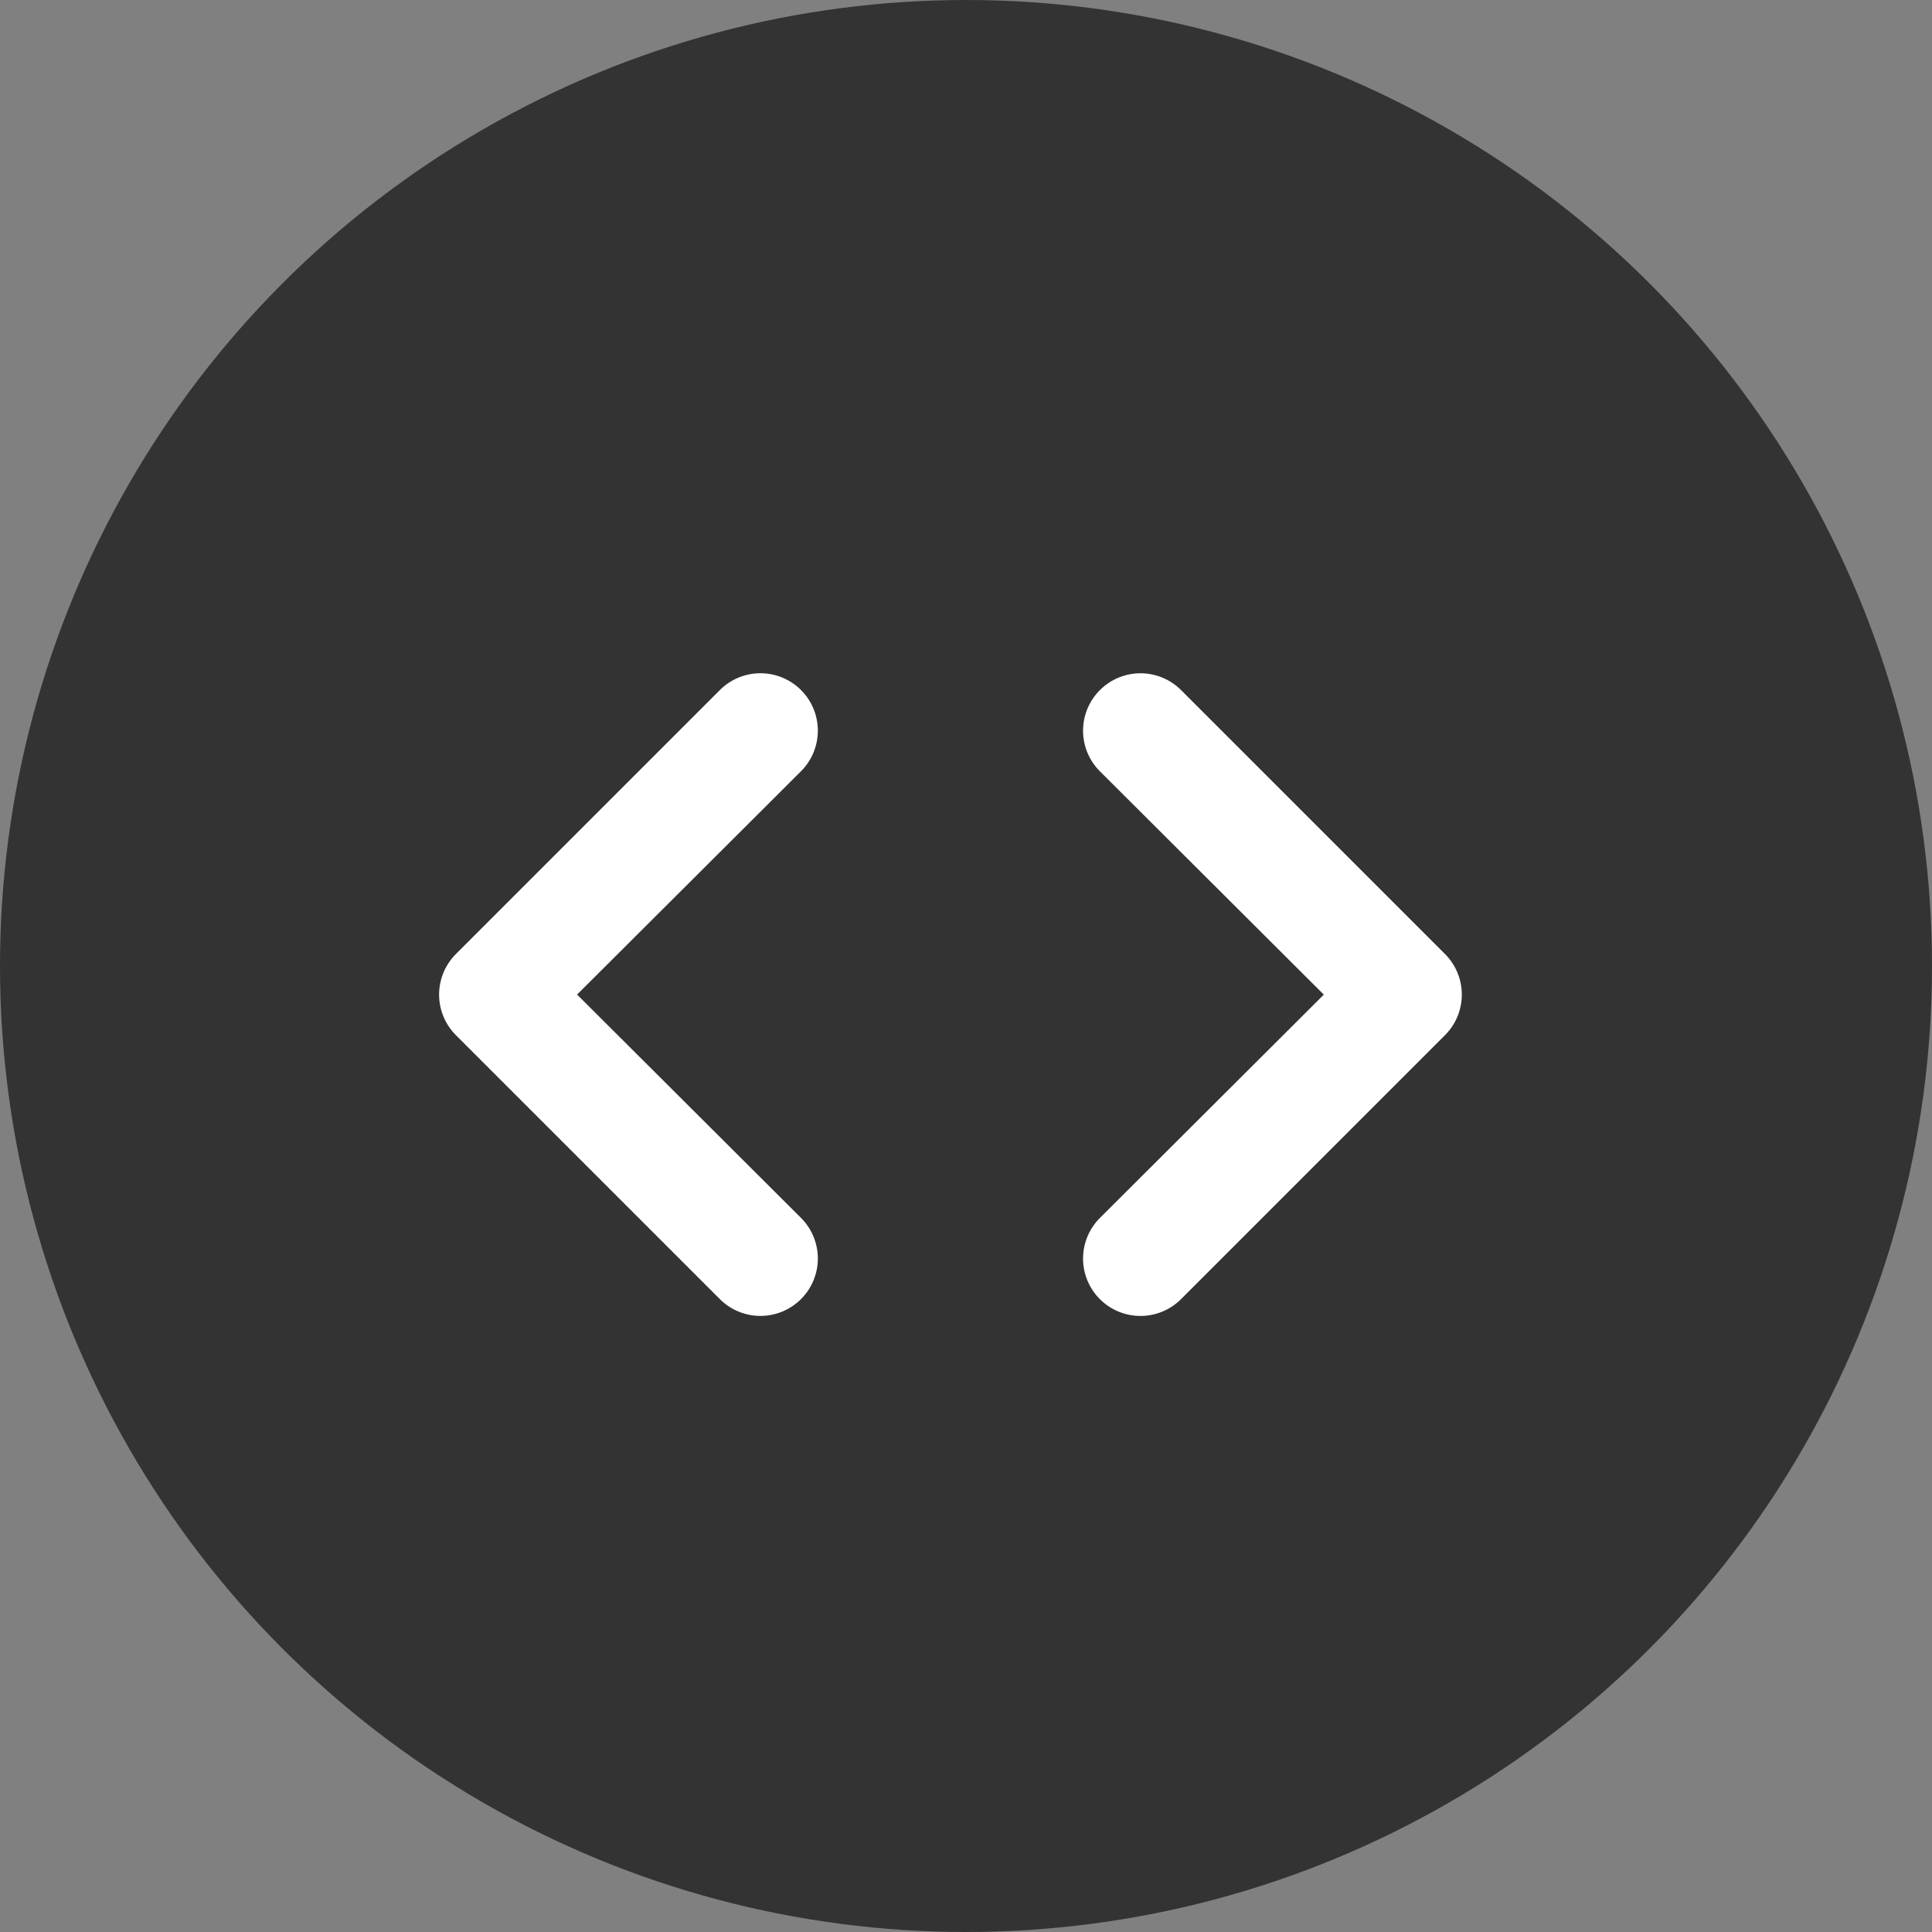 <svg id="Group_1745" data-name="Group 1745" xmlns="http://www.w3.org/2000/svg" width="33" height="33" viewBox="0 0 33 33">
  <rect x="0" y="0" width="33" height="33" fill="#808080" stroke="none"/>
  <circle id="Ellipse_39" data-name="Ellipse 39" cx="16.5" cy="16.5" r="16.5" fill="#333"/>
  <g id="Group_164" data-name="Group 164" transform="translate(8 12)">
    <path id="Path_445" data-name="Path 445" d="M9.836.82,5.328,5.328a.48.48,0,0,1-.679,0L.141.82A.48.48,0,0,1,.132.149h0A.48.48,0,0,1,.82.141L4.648,3.979a.48.48,0,0,0,.68,0L9.156.141a.48.48,0,0,1,.688.008h0A.48.48,0,0,1,9.836.82Z" transform="translate(5.469 0) rotate(90)" fill="#fff" stroke="#fff" stroke-width="1"/>
    <path id="Path_446" data-name="Path 446" d="M9.836.82,5.328,5.328a.48.48,0,0,1-.679,0L.141.82A.48.48,0,0,1,.132.149h0A.48.48,0,0,1,.82.141L4.648,3.979a.48.48,0,0,0,.68,0L9.156.141a.48.48,0,0,1,.688.008h0A.48.48,0,0,1,9.836.82Z" transform="translate(11 9.977) rotate(-90)" fill="#fff" stroke="#fff" stroke-width="1"/>
  </g>
</svg>
